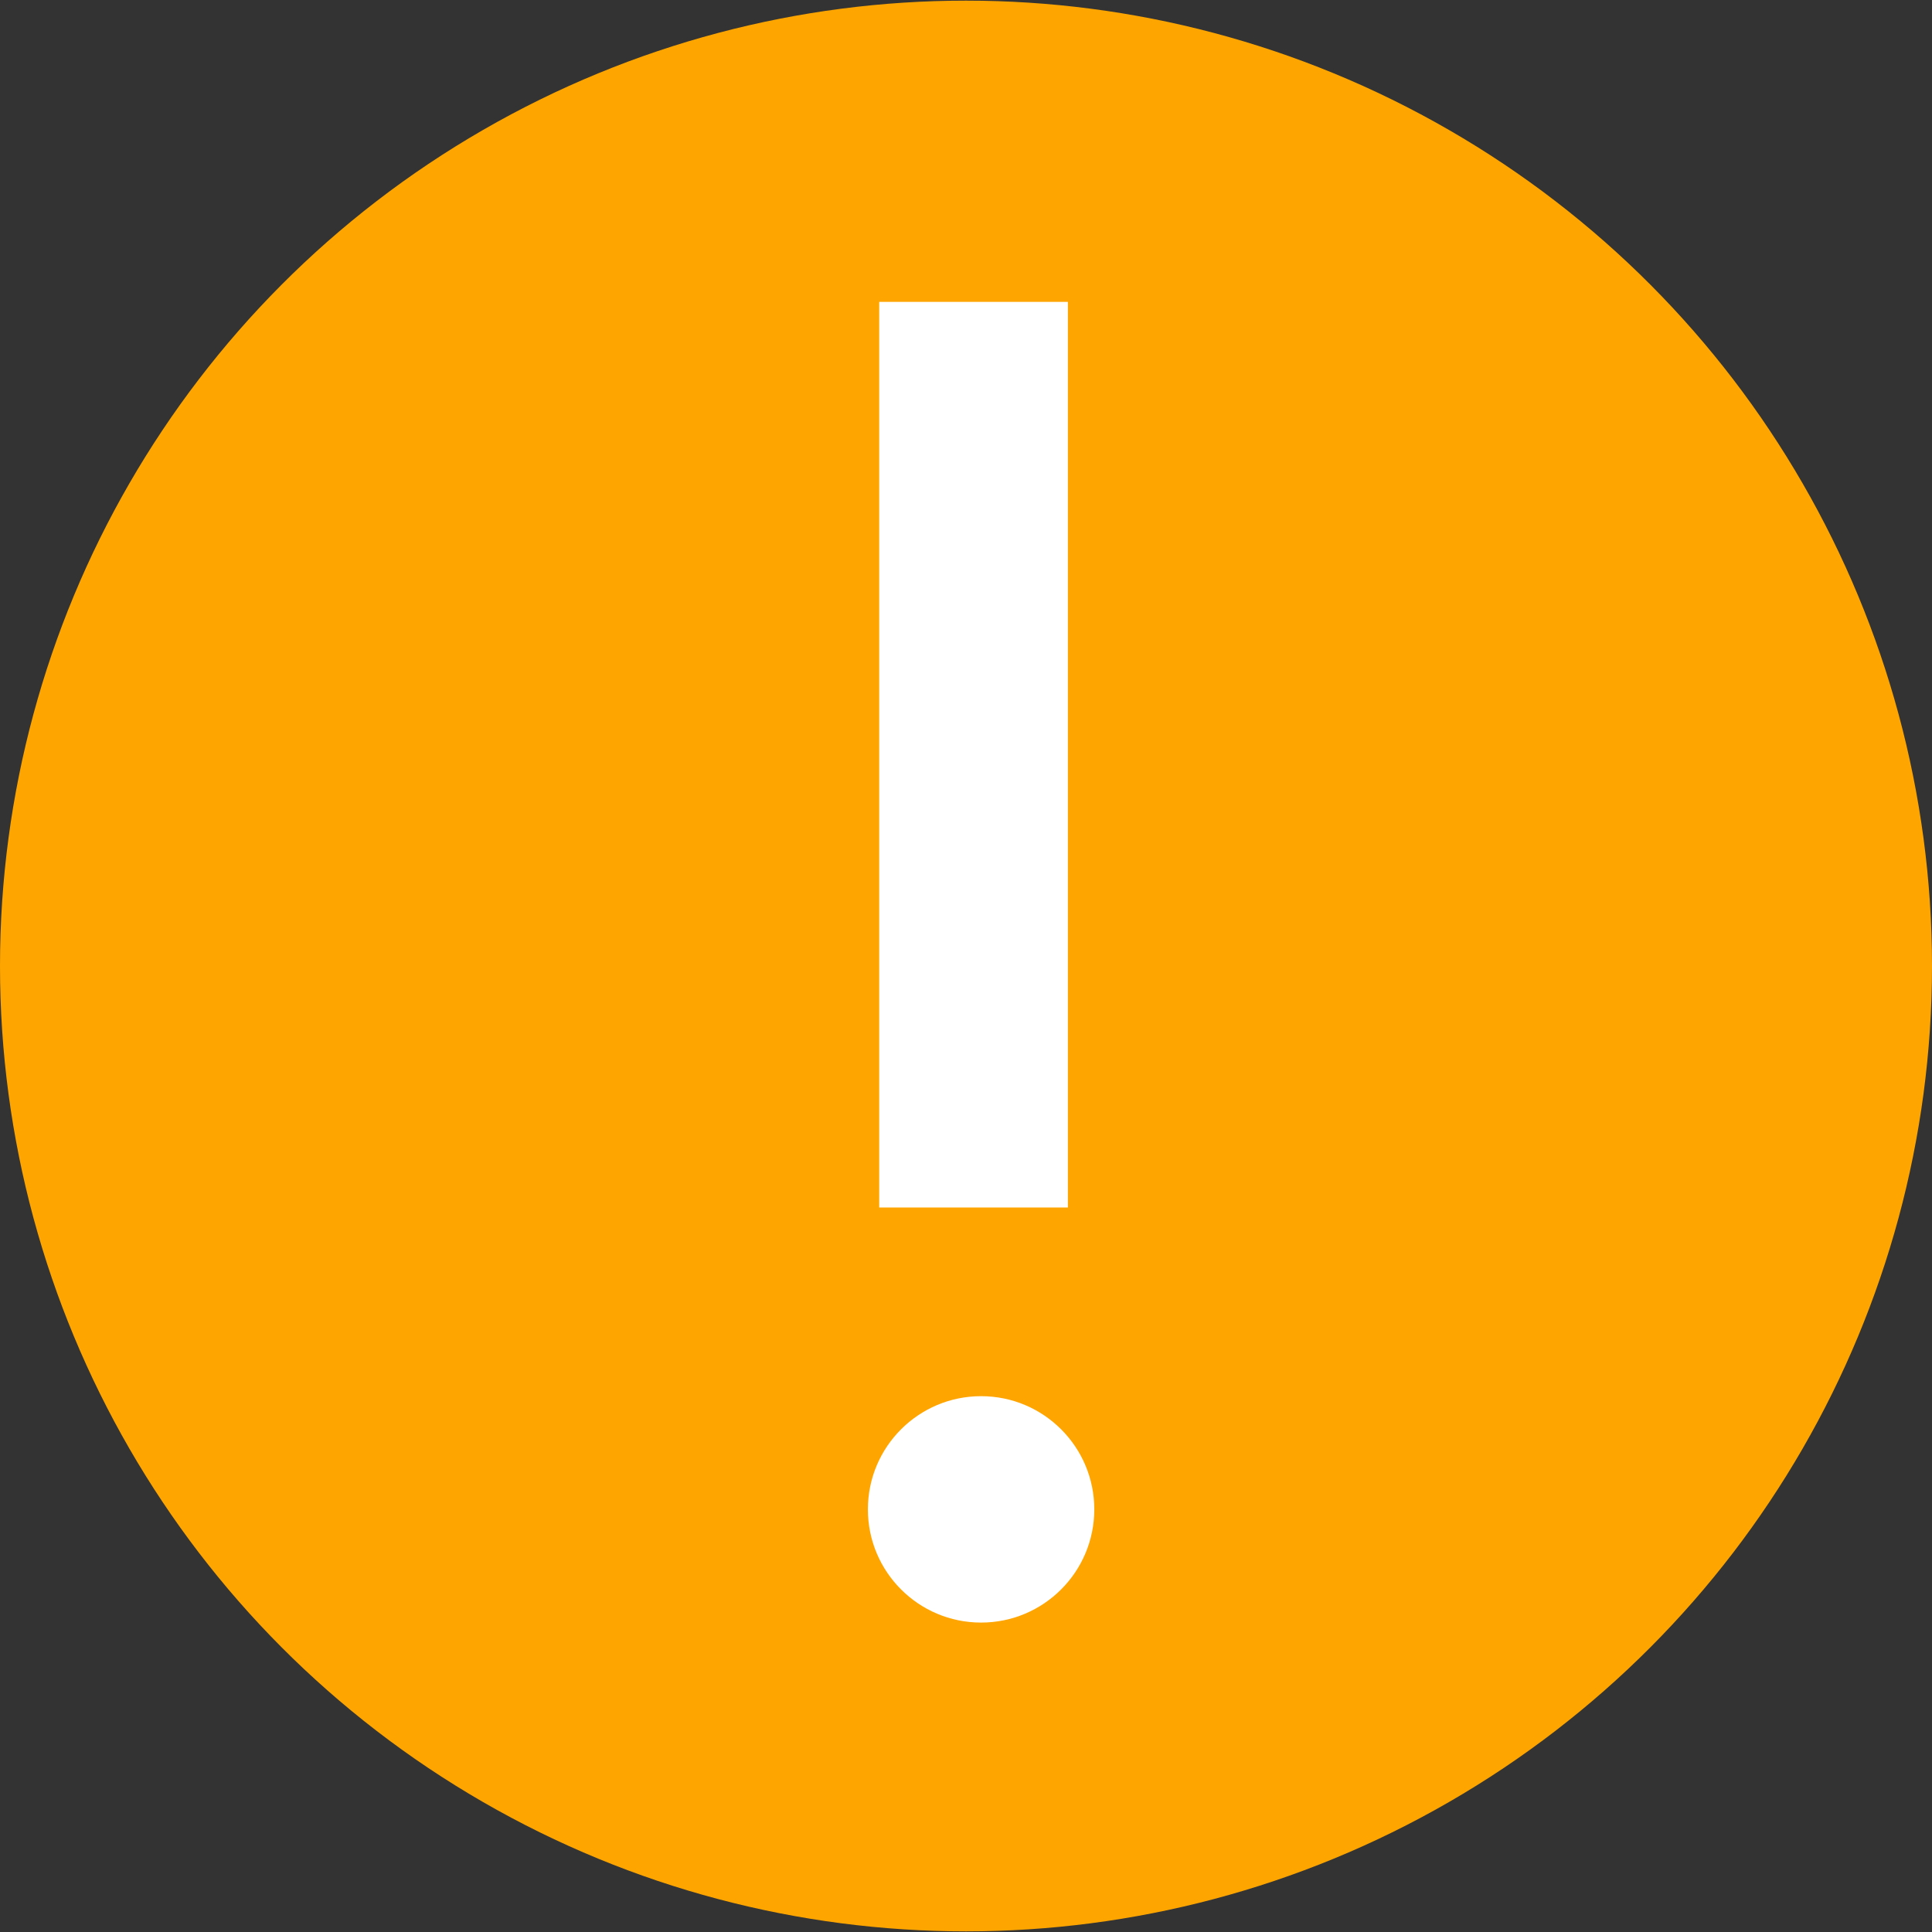 <?xml version="1.0" encoding="iso-8859-1"?>
<!-- Generator: Adobe Illustrator 19.0.0, SVG Export Plug-In . SVG Version: 6.00 Build 0)  -->
<svg version="1.1" id="Layer_1" xmlns="http://www.w3.org/2000/svg" xmlns:xlink="http://www.w3.org/1999/xlink" x="0px" y="0px"
	 viewBox="0 0 512 512" style="enable-background:new 0 0 512 512;" xml:space="preserve">
	<rect x="0" y="0" width="512" height="512" fill="#333333" stroke="none"/>
	<ellipse style="fill:orange;" cx="256" cy="256" rx="256" ry="255.832"/>
<!--	<path style="fill:white;" d="M256 80c-8.66 0-16.58 7.36-16 16l8 216a8 8 0 008 8h0a8 8 0 008-8l8-216c.58-8.64-7.34-16-16-16z" stroke-linecap="round" stroke-linejoin="round" class="ionicon-fill-none ionicon-stroke-width"/>-->
<!--	<circle fill="white" cx="256" cy="416" r="16" stroke-linecap="round" stroke-linejoin="round" class="ionicon-fill-none ionicon-stroke-width"/>-->
	<ellipse style="fill:white;" cx="260" cy="400" rx="30" ry="30"/>
	<line style="stroke-width: 50;stroke:white;" x1="258" y1="80" x2="258" y2="320"/>
</svg>

